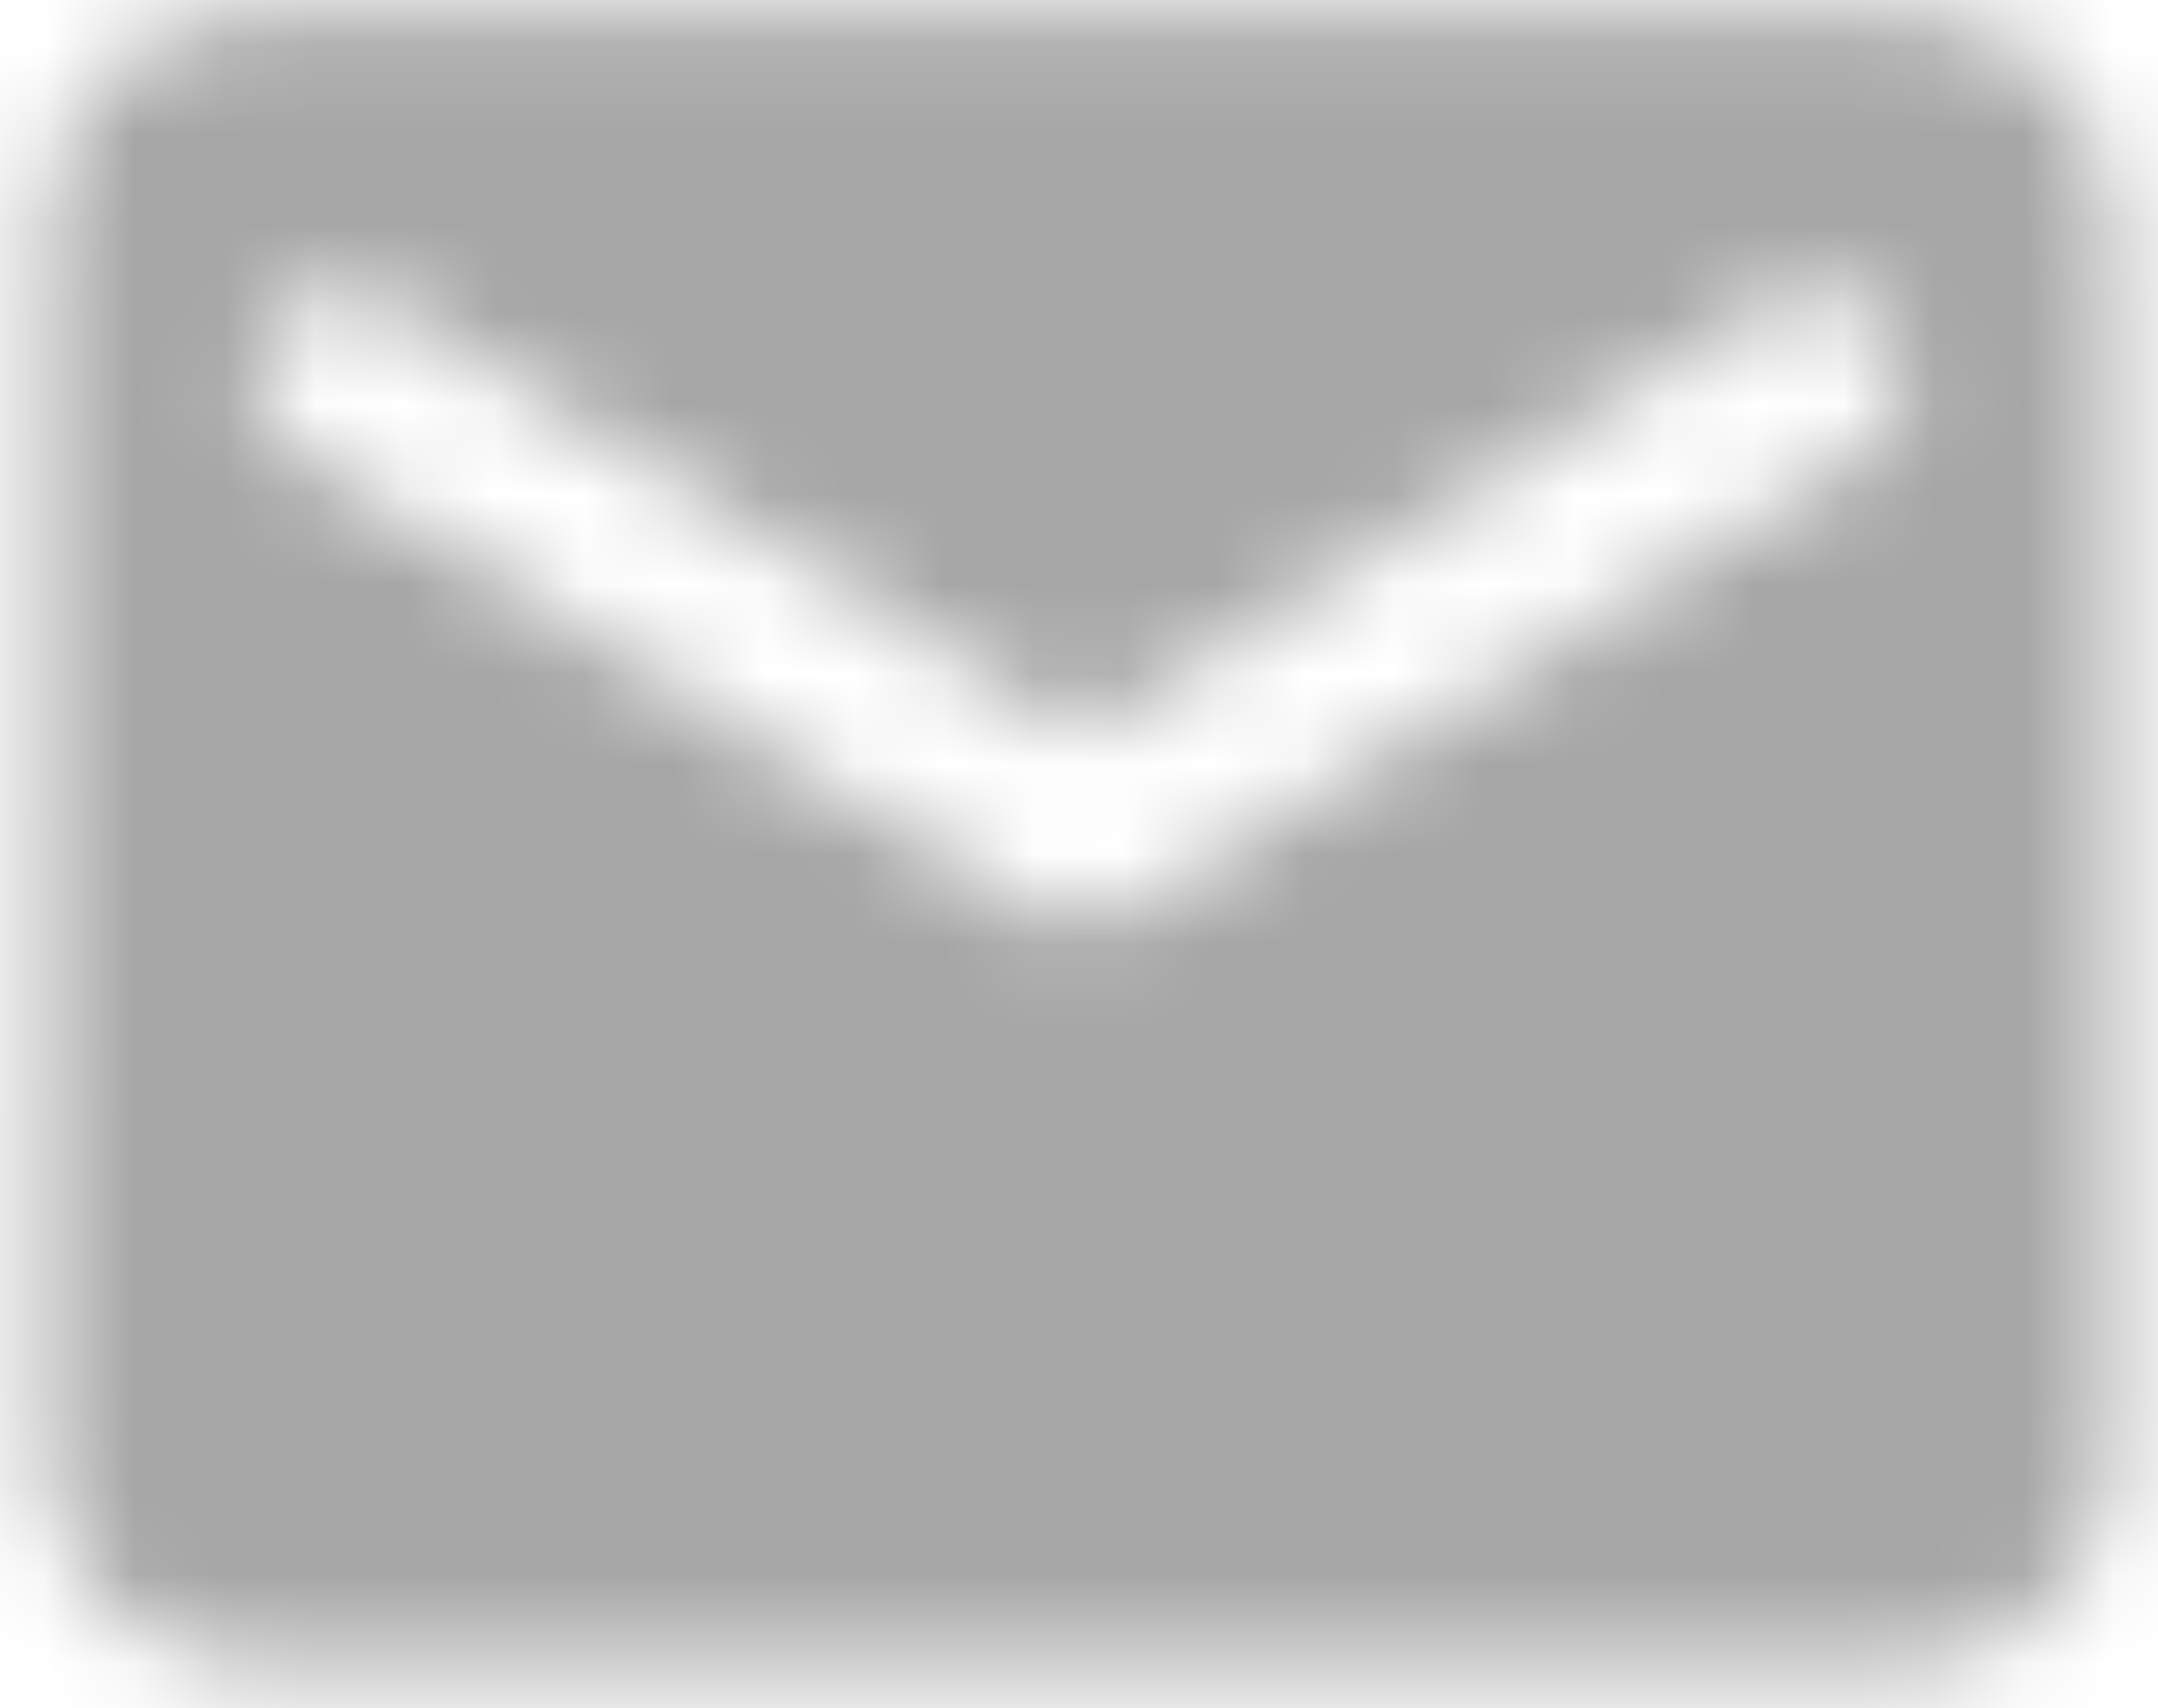 <?xml version="1.0" encoding="UTF-8"?>
<svg width="24px" height="19px" viewBox="0 0 24 19" version="1.1" xmlns="http://www.w3.org/2000/svg" xmlns:xlink="http://www.w3.org/1999/xlink">
    <!-- Generator: Sketch 50.2 (55047) - http://www.bohemiancoding.com/sketch -->
    <title>My_icon/grey_brev</title>
    <desc>Created with Sketch.</desc>
    <defs>
        <path d="M21.185,0.148 L2.815,0.148 C1.552,0.148 0.53,1.181 0.53,2.444 L0.519,16.222 C0.519,17.485 1.552,18.519 2.815,18.519 L21.185,18.519 C22.448,18.519 23.481,17.485 23.481,16.222 L23.481,2.444 C23.481,1.181 22.448,0.148 21.185,0.148 Z M20.726,5.028 L12.609,10.103 C12.241,10.332 11.759,10.332 11.391,10.103 L3.274,5.028 C2.987,4.844 2.815,4.534 2.815,4.201 C2.815,3.432 3.653,2.973 4.307,3.374 L12,8.185 L19.693,3.374 C20.347,2.973 21.185,3.432 21.185,4.201 C21.185,4.534 21.013,4.844 20.726,5.028 Z" id="path-1"></path>
    </defs>
    <g id="My_icon/grey_brev" stroke="none" stroke-width="1" fill="none" fill-rule="evenodd">
        <g id="icon/content/mail_24px">
            <mask id="mask-2" fill="white">
                <use xlink:href="#path-1"></use>
            </mask>
            <g id="icon/communication/email_24px" fill-rule="nonzero"></g>
            <g id="↳-Color" mask="url(#mask-2)" fill="#A6A6A6">
                <g transform="translate(-1.778, -4.444)" id="Rectangle">
                    <rect x="0" y="0" width="27.556" height="27.556"></rect>
                </g>
            </g>
        </g>
    </g>
</svg>